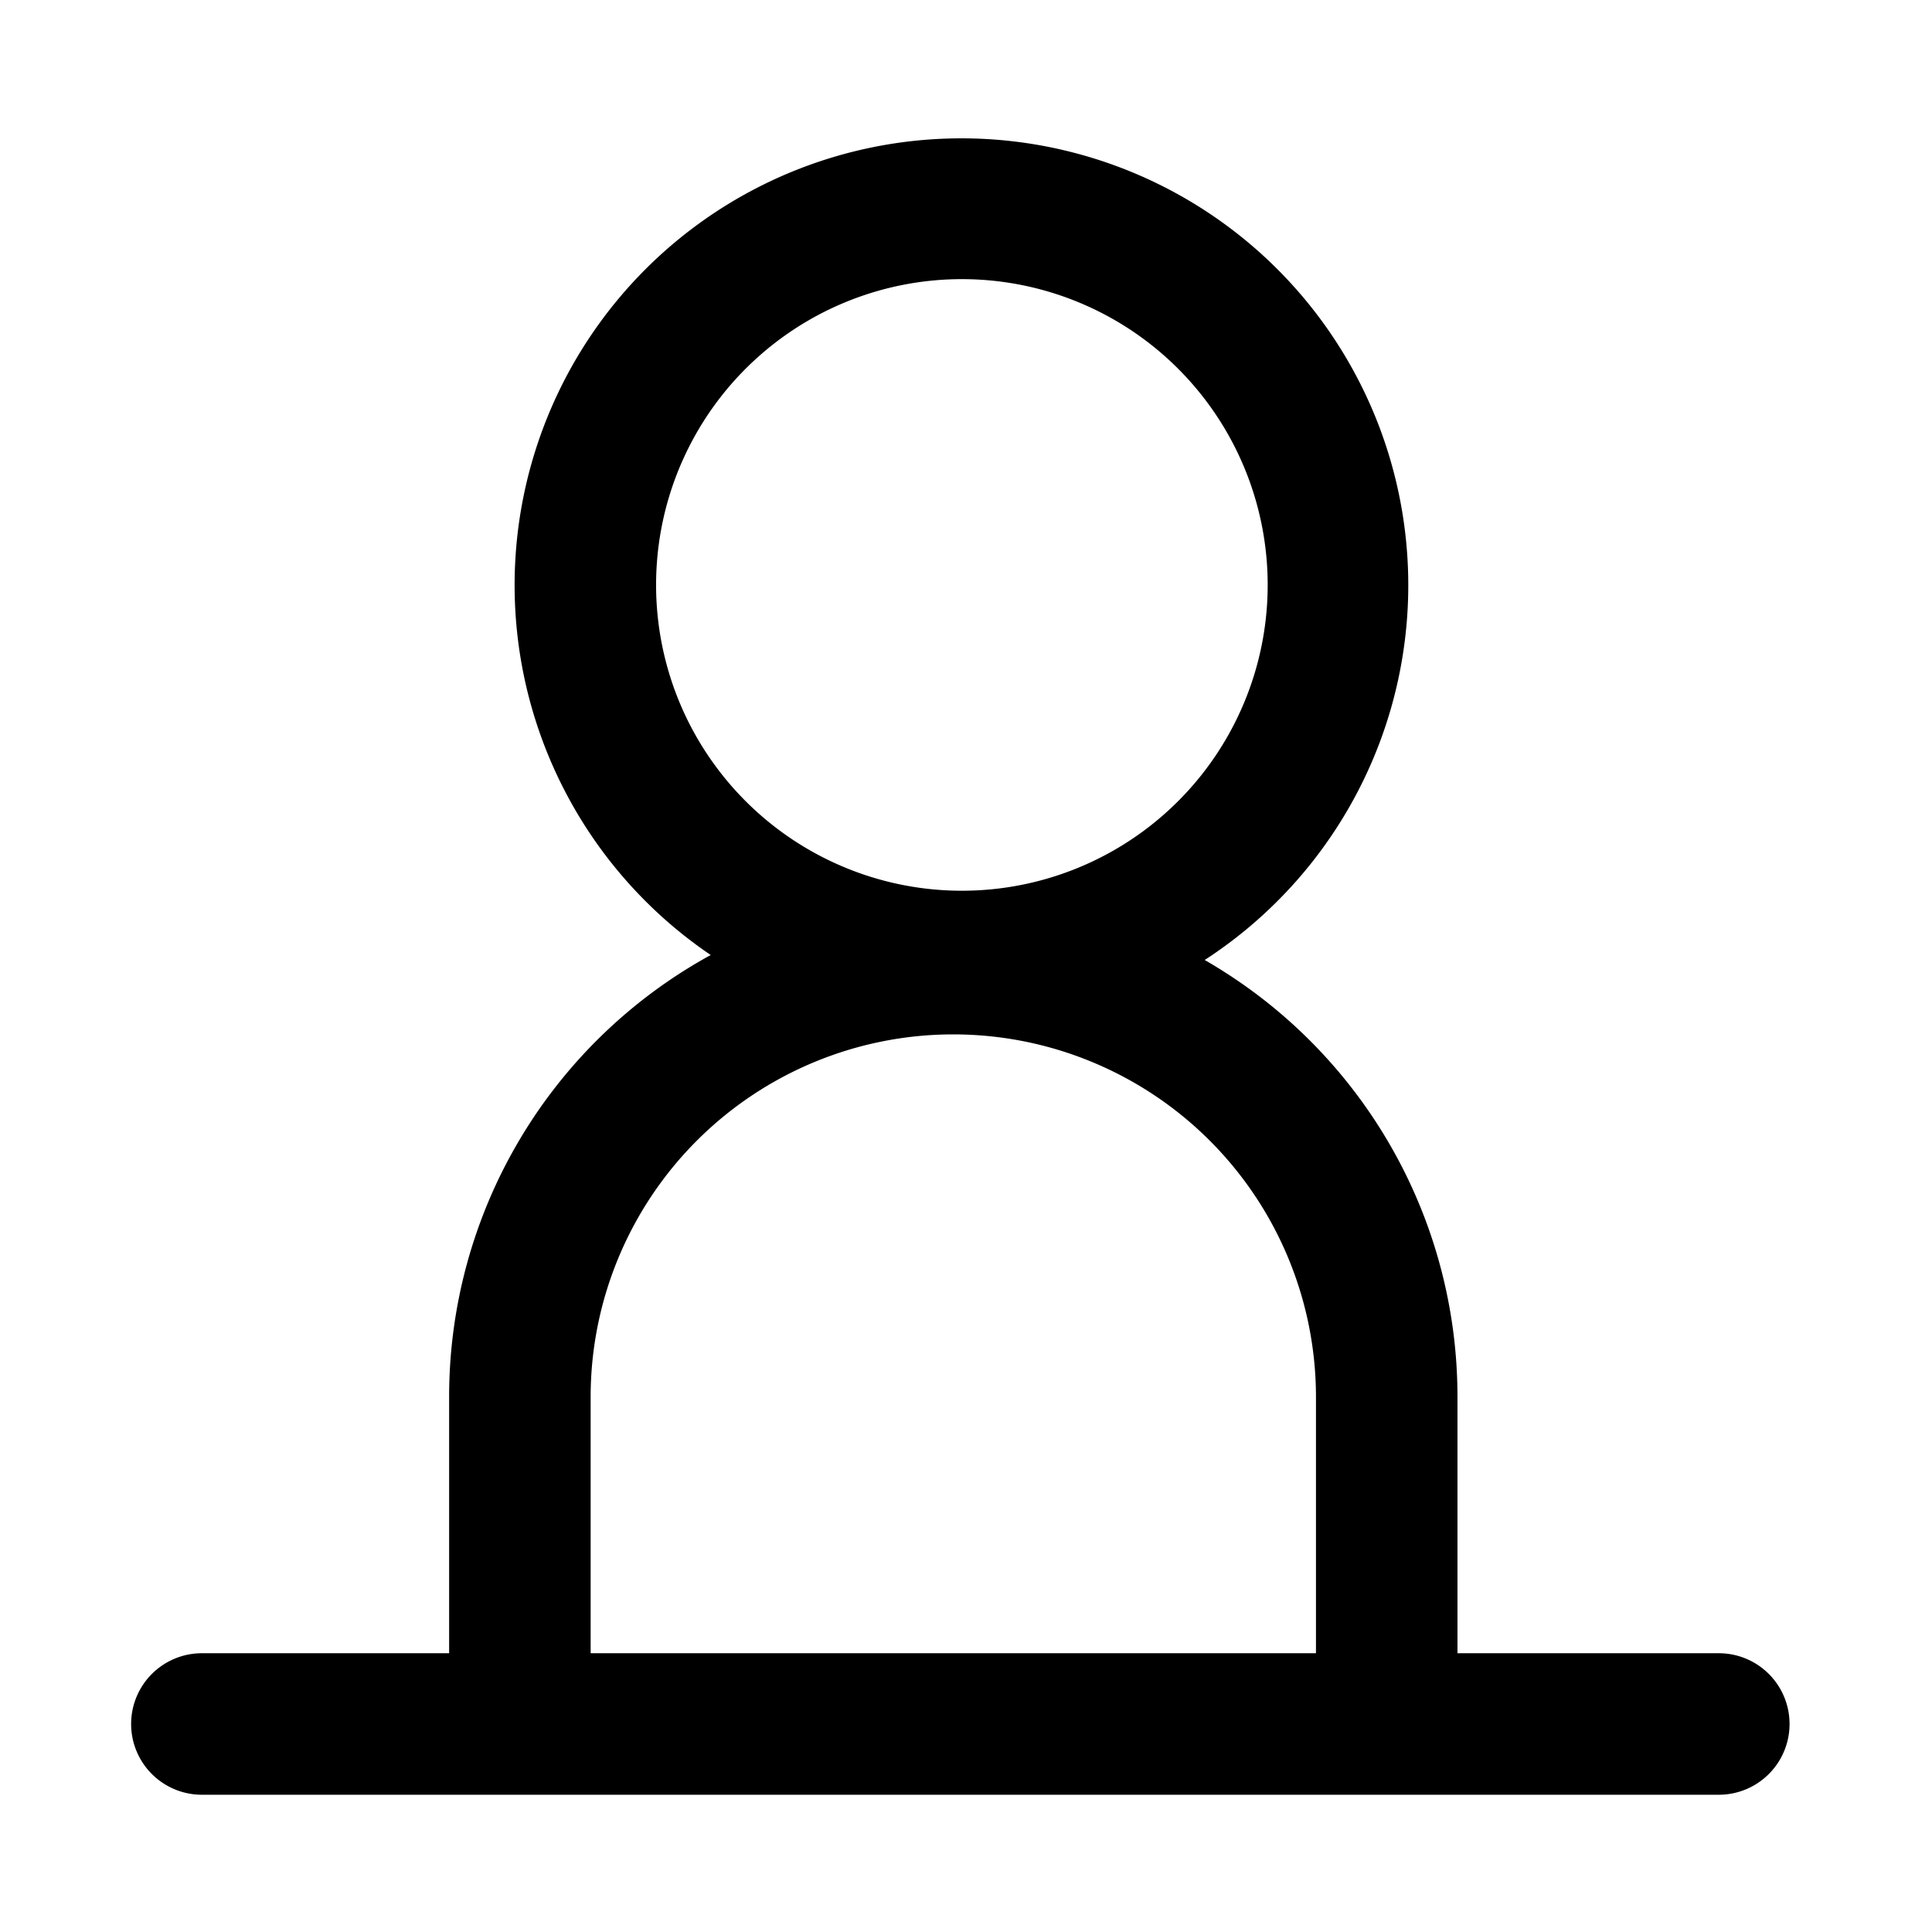 <svg id="Layer_1" data-name="Layer 1" xmlns="http://www.w3.org/2000/svg" viewBox="0 0 1024 1024"><title>Web_icons_OUTLINE</title><path d="M911,876.25H772.49V740.47A266.89,266.89,0,0,0,654.7,518.91q-7.89-5.32-16.18-10.1a236.83,236.83,0,1,0-261.83-2.63A266.84,266.84,0,0,0,238.05,740.47V876.25H107a37.5,37.5,0,0,0,0,75H911a37.5,37.5,0,0,0,0-75ZM355.11,358.35a162.08,162.08,0,1,1,20.33,42.3A161.44,161.44,0,0,1,355.11,358.35ZM313.05,740.47a192.22,192.22,0,1,1,384.44,0V876.25H313.05Z"/></svg>